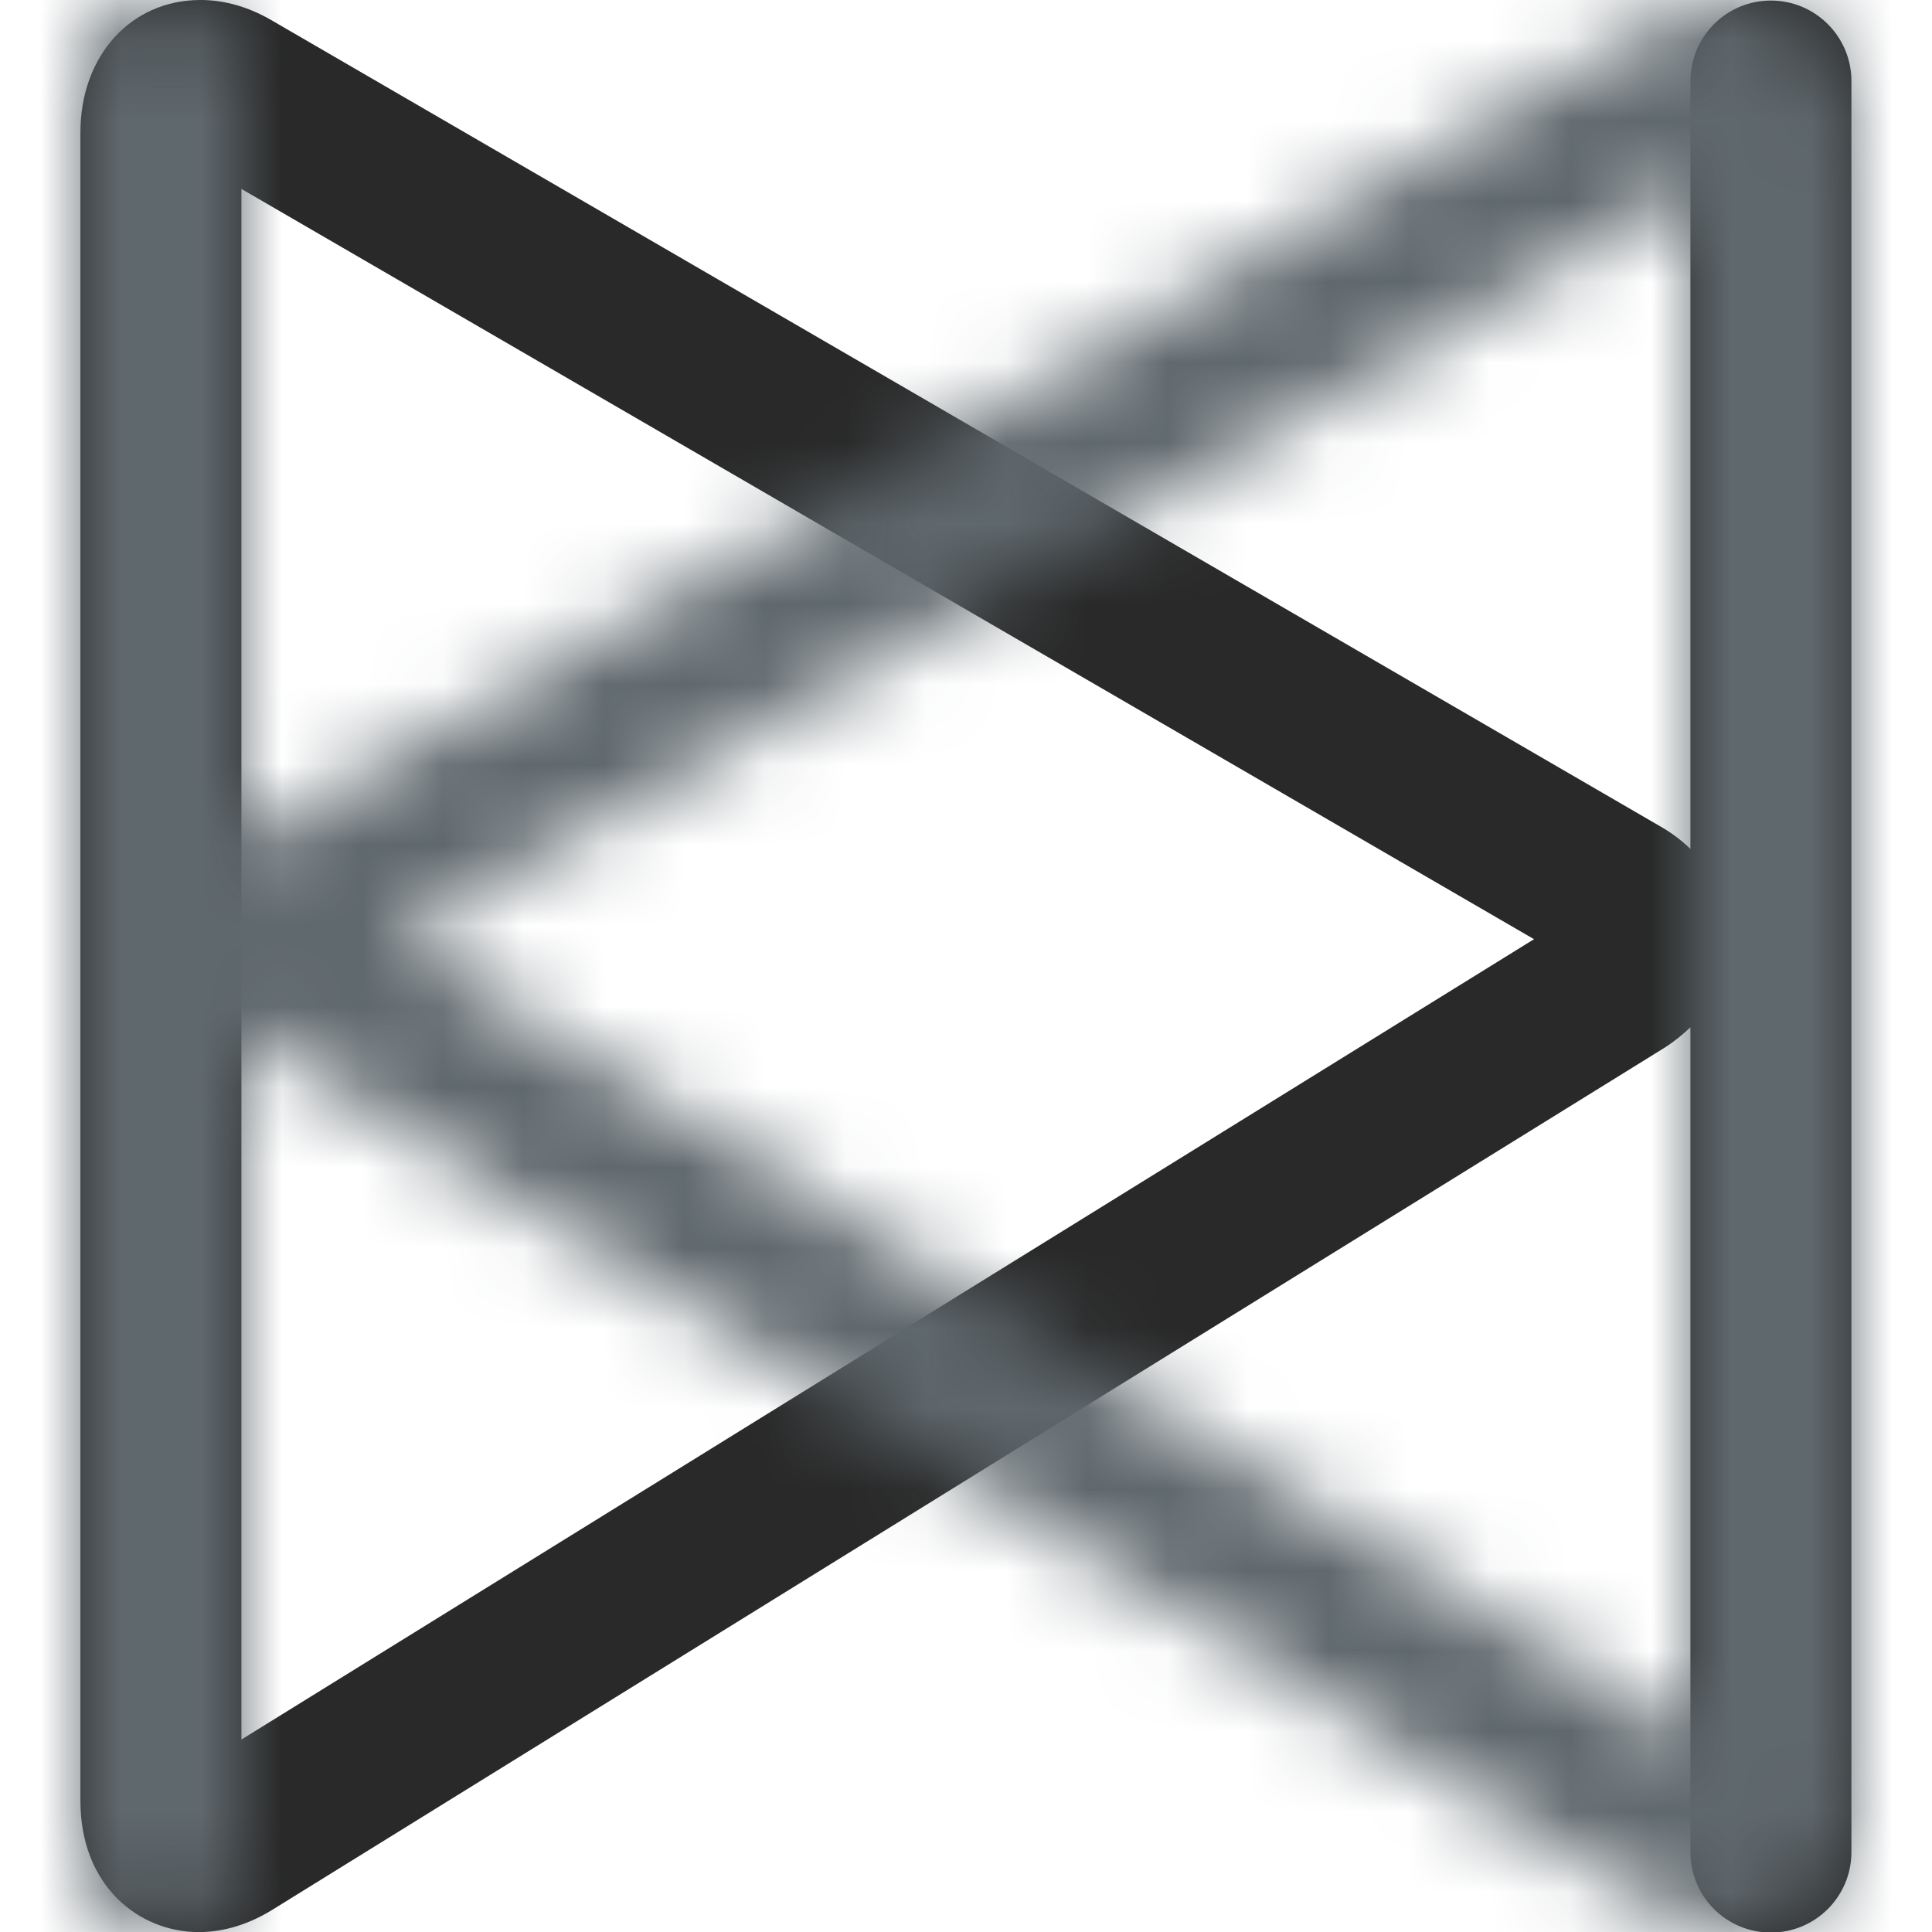 <svg xmlns="http://www.w3.org/2000/svg" xmlns:xlink="http://www.w3.org/1999/xlink" viewBox="0 0 24 24"><defs><path id="a" d="M21 21.609l-16.057-9.942 16.057-9.32v19.262zm.508-21.609c-.298 0-.595.085-.883.252l-17.257 10.017c-.139.08-.261.173-.368.276v-9.538c0-.552-.447-1-1-1-.552 0-1 .448-1 1v22c0 .553.448 1 1 1 .553 0 1-.447 1-1v-10.246c.099.095.208.183.332.261l17.282 10.701c.298.184.607.278.917.278.731 0 1.469-.561 1.469-1.632V1.646c0-.954-.627-1.646-1.492-1.646z"/></defs><g fill="none" fill-rule="evenodd"><mask id="b" fill="#fff"><use xlink:href="#a"/></mask><use fill="#292929" transform="matrix(-1 0 0 1 23.999 0)" xlink:href="#a"/><g fill="#5F686D" mask="url(#b)"><path d="M0 0h24v24H0z"/></g></g></svg>